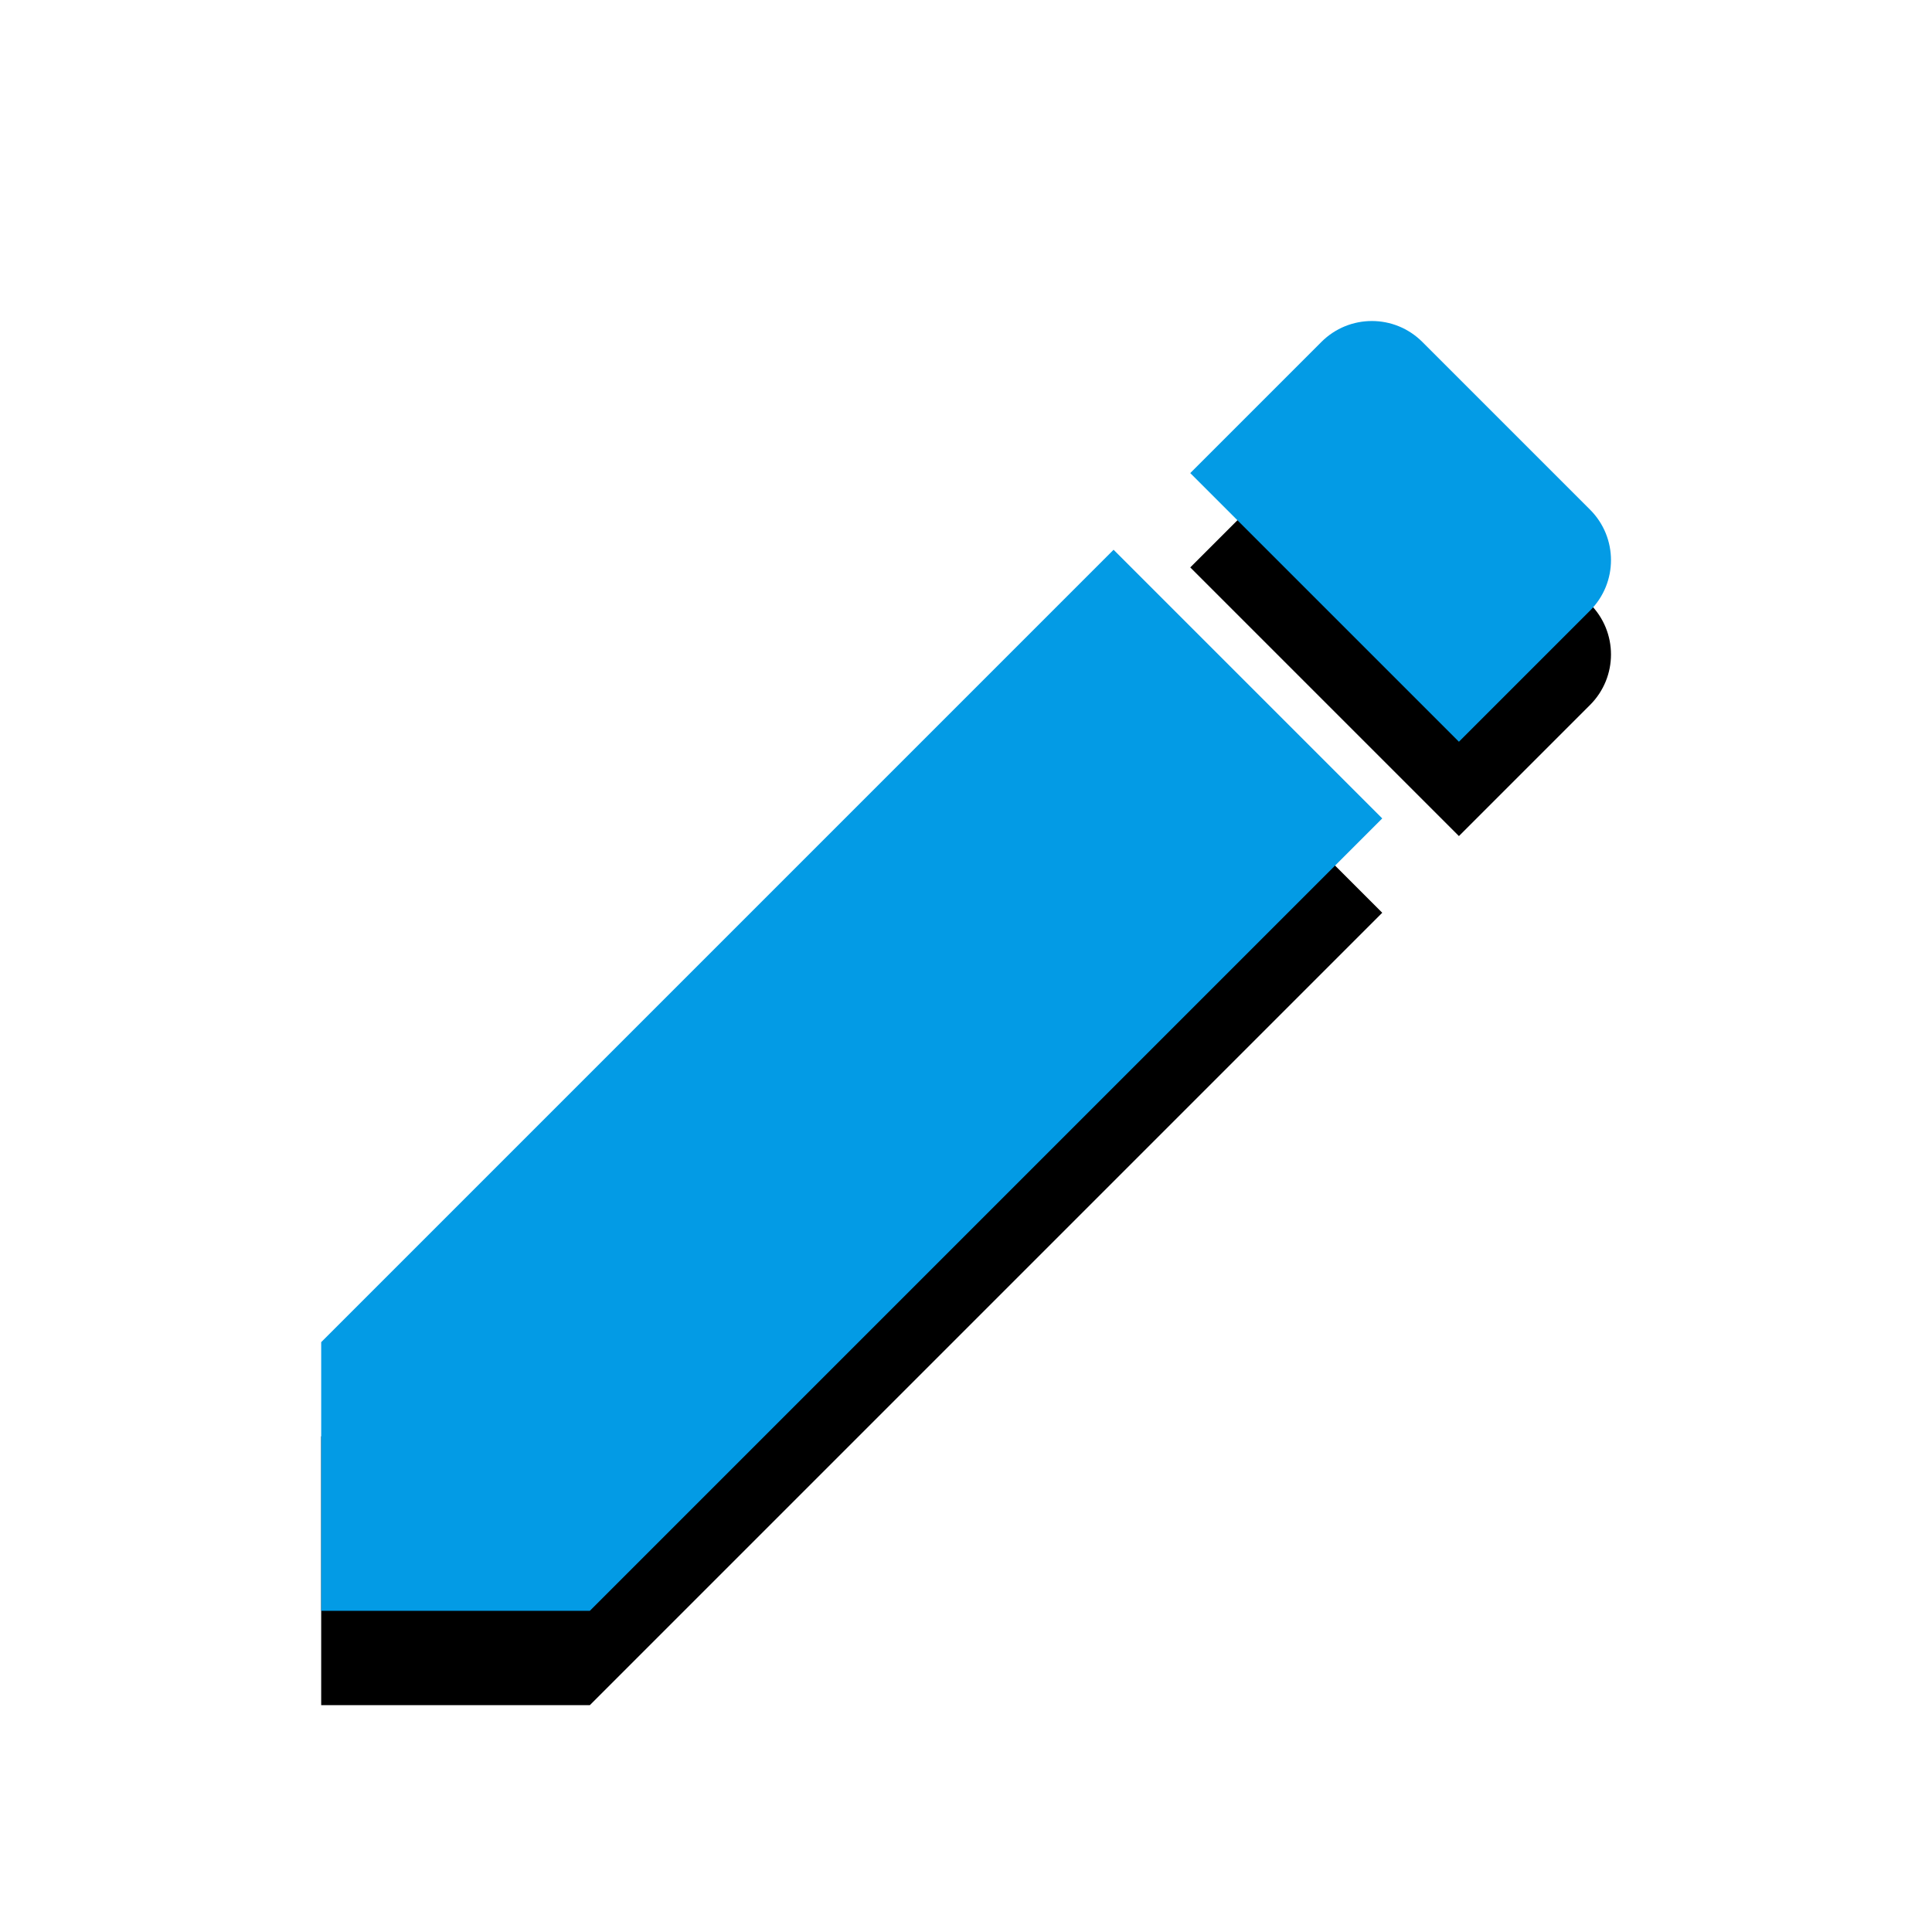 <svg version="1.1" xmlns="http://www.w3.org/2000/svg" xmlns:xlink="http://www.w3.org/1999/xlink" viewBox="0,0,1024,1024">
	<!-- Color names: teamapps-color-1 -->
	<desc>edit icon - Licensed under Apache License v2.0 (http://www.apache.org/licenses/LICENSE-2.0) - Created with Iconfu.com - Derivative work of Material icons (Copyright Google Inc.)</desc>
	<defs>
		<filter id="filter-IHeHfClJ" x="-14%" y="-7%" width="153%" height="153%" color-interpolation-filters="sRGB">
			<feColorMatrix values="1 0 0 0 0 0 1 0 0 0 0 0 1 0 0 0 0 0 0.2 0" in="SourceGraphic"/>
			<feOffset dy="20"/>
			<feGaussianBlur stdDeviation="11" result="blur0"/>
			<feColorMatrix values="1 0 0 0 0 0 1 0 0 0 0 0 1 0 0 0 0 0 0.3 0" in="SourceGraphic"/>
			<feOffset dy="30"/>
			<feGaussianBlur stdDeviation="20" result="blur1"/>
			<feMerge>
				<feMergeNode in="blur0"/>
				<feMergeNode in="blur1"/>
			</feMerge>
		</filter>
	</defs>
	<g fill="none" fill-rule="nonzero" style="mix-blend-mode: normal">
		<path d="M590.22,291.38l142.4,142.4l-419.98,419.98h-142.4v-142.4zM773.26,393.14l-142.4,-142.4l69.49,-69.49c14.81,-14.81 38.73,-14.81 53.54,0l88.86,88.86c14.81,14.81 14.81,38.73 0,53.54z" fill="#000000" filter="url(#filter-IHeHfClJ)"/>
		<g>
			<g color="#039be5" class="teamapps-color-1">
				<path d="M590.22,291.38l142.4,142.4l-419.98,419.98h-142.4v-142.4zM773.26,393.14l-142.4,-142.4l69.49,-69.49c14.81,-14.81 38.73,-14.81 53.54,0l88.86,88.86c14.81,14.81 14.81,38.73 0,53.54z" fill="currentColor"/>
			</g>
		</g>
	</g>
</svg>